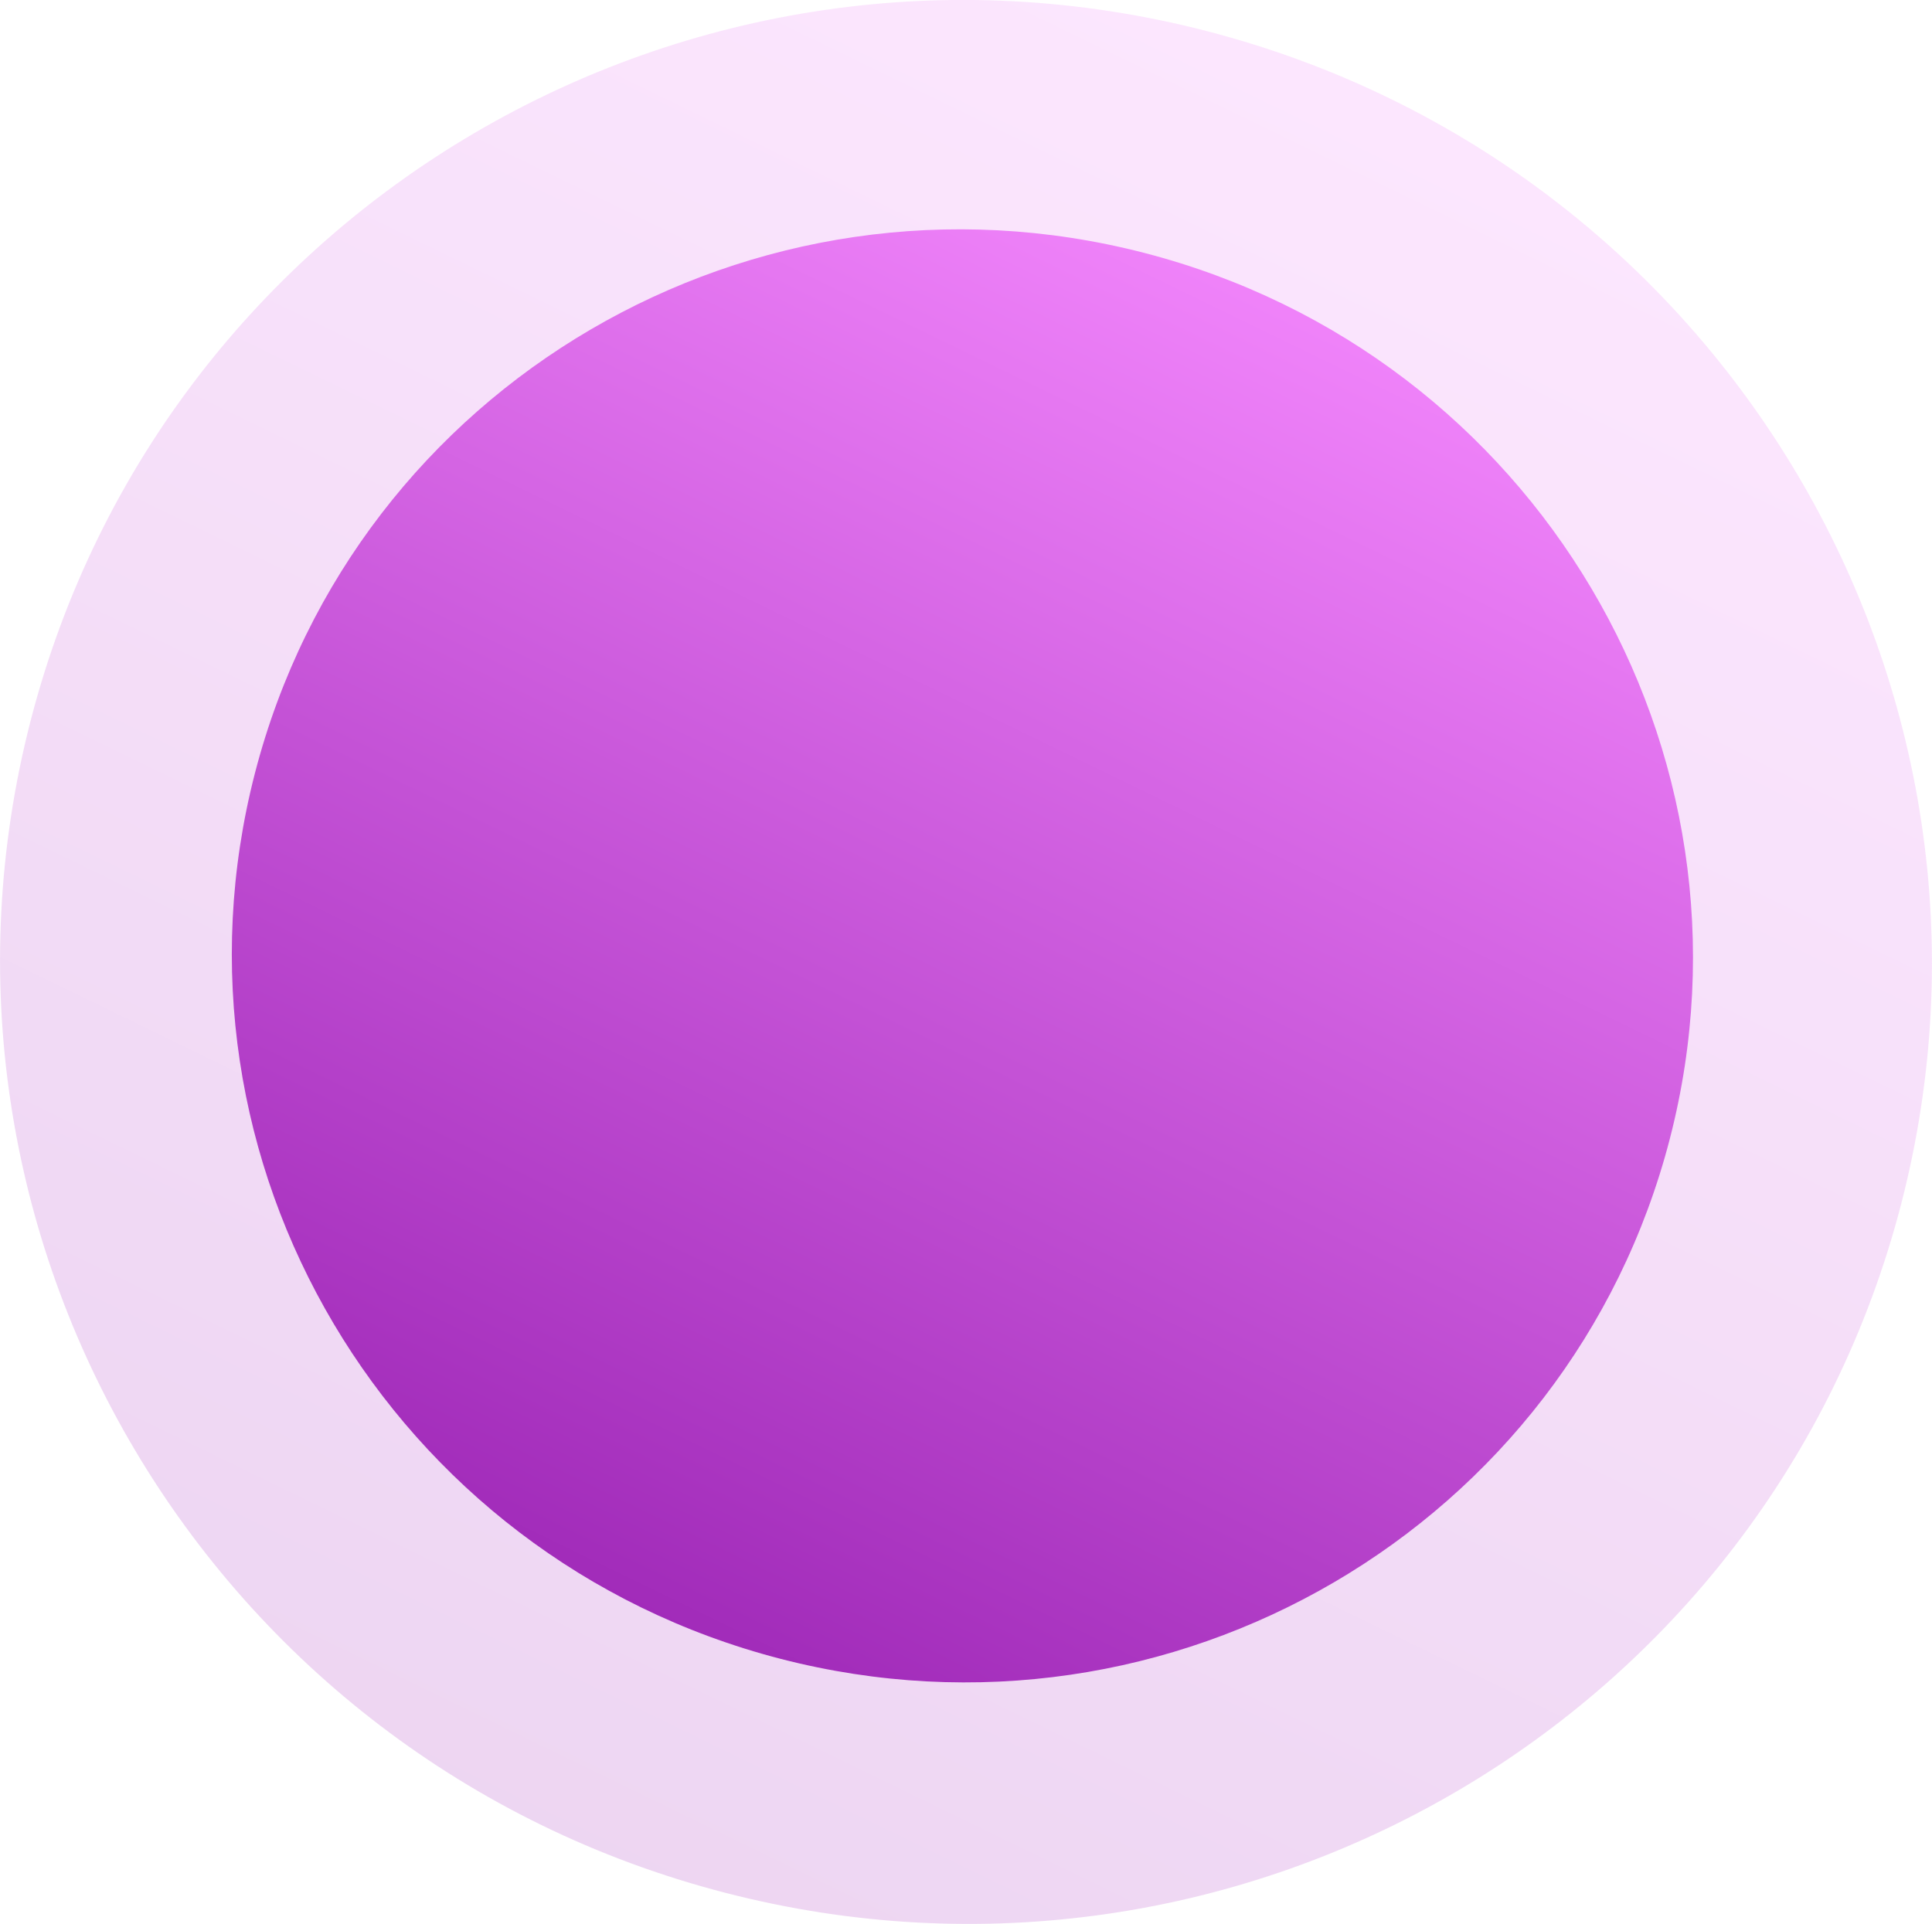 <svg xmlns="http://www.w3.org/2000/svg" viewBox="0 0 188.36 187.6"><linearGradient id="a" gradientUnits="userSpaceOnUse" x1="-9.546" y1="-118.398" x2="142.339" y2="193.786" gradientTransform="matrix(1 0 0 -1 0 188.6)"><stop offset=".131" stop-color="#81079f"/><stop offset="1" stop-color="#f68aff"/></linearGradient><path d="M70.7 184.56c50.36 13.03 101.69-17.05 114.66-67.18 12.96-50.13-17.35-101.32-67.71-114.35C67.3-9.99 15.96 20.09 3 70.22s17.34 101.32 67.7 114.34z" opacity=".2" fill="url(#a)"/><linearGradient id="b" gradientUnits="userSpaceOnUse" x1="15.589" y1="-65.537" x2="130.158" y2="170.129" gradientTransform="matrix(1 0 0 -1 0 188.6)"><stop offset=".188" stop-color="#81079f"/><stop offset="1" stop-color="#f68aff"/></linearGradient><path d="M76.1 161.75c38.09 9.85 76.91-12.85 86.7-50.71 9.79-37.86-13.15-76.53-51.24-86.38-38.09-9.85-76.91 12.85-86.7 50.71s13.15 76.53 51.24 86.38z" fill="url(#b)"/></svg>